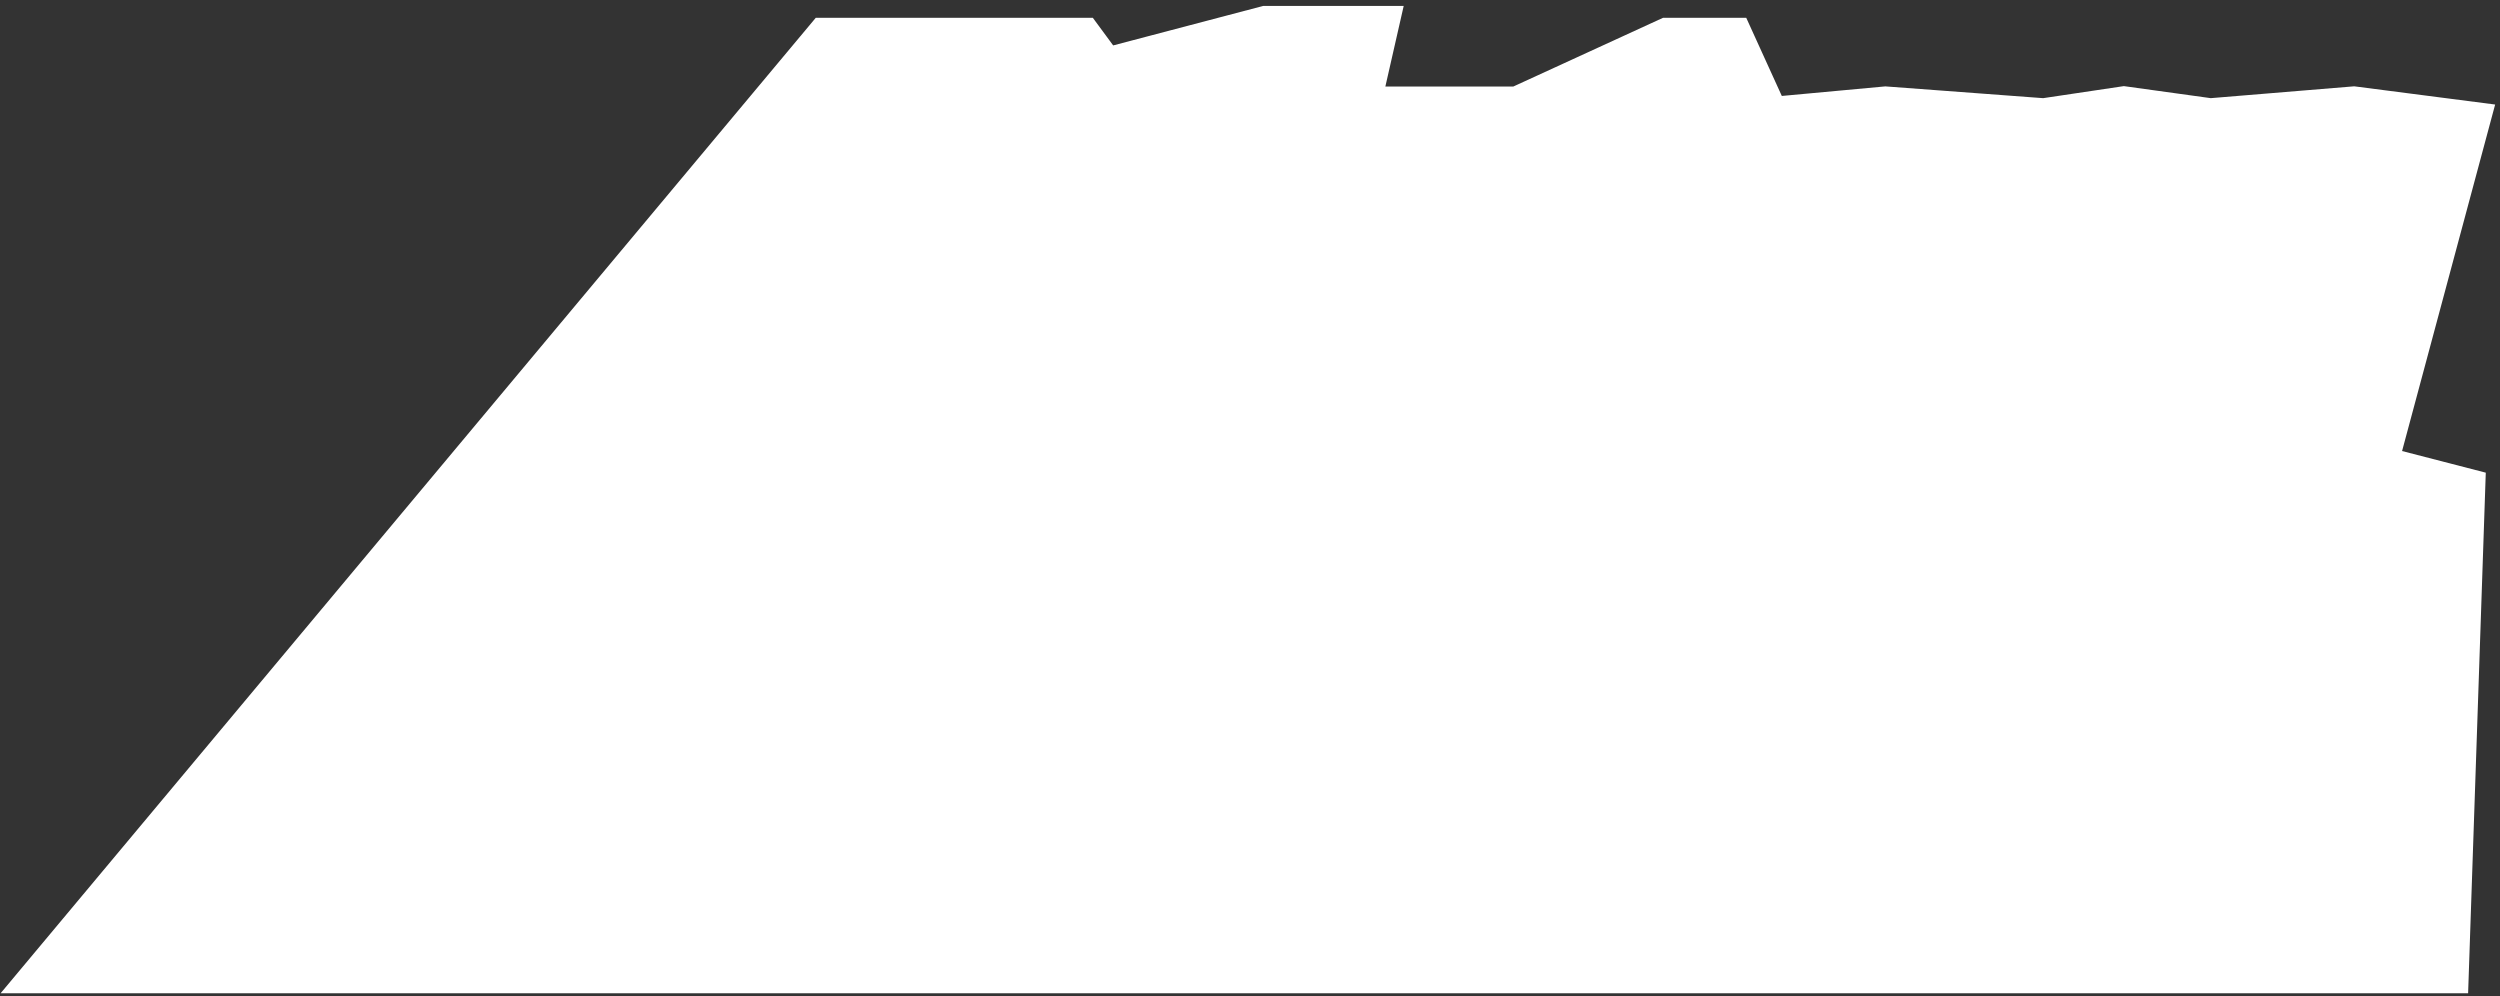 <svg width="409" height="163" viewBox="0 0 409 163" fill="none" xmlns="http://www.w3.org/2000/svg">
<rect x="0" y="0" width="409" height="163" fill="#333333" stroke="none"/>
<path d="M14 156L136.5 9.41H175.5L179.5 14.839L207.5 7.471H221.5L218.5 20.656H249L273.5 9.41H281.5L287.5 22.595L308.5 20.656L334.5 22.595L347.5 20.656L361.5 22.595L385 20.656L400 22.595L385 78.439L400 82.317L397.5 156H14Z" fill="white" stroke="white" stroke-width="13"/>
</svg>
